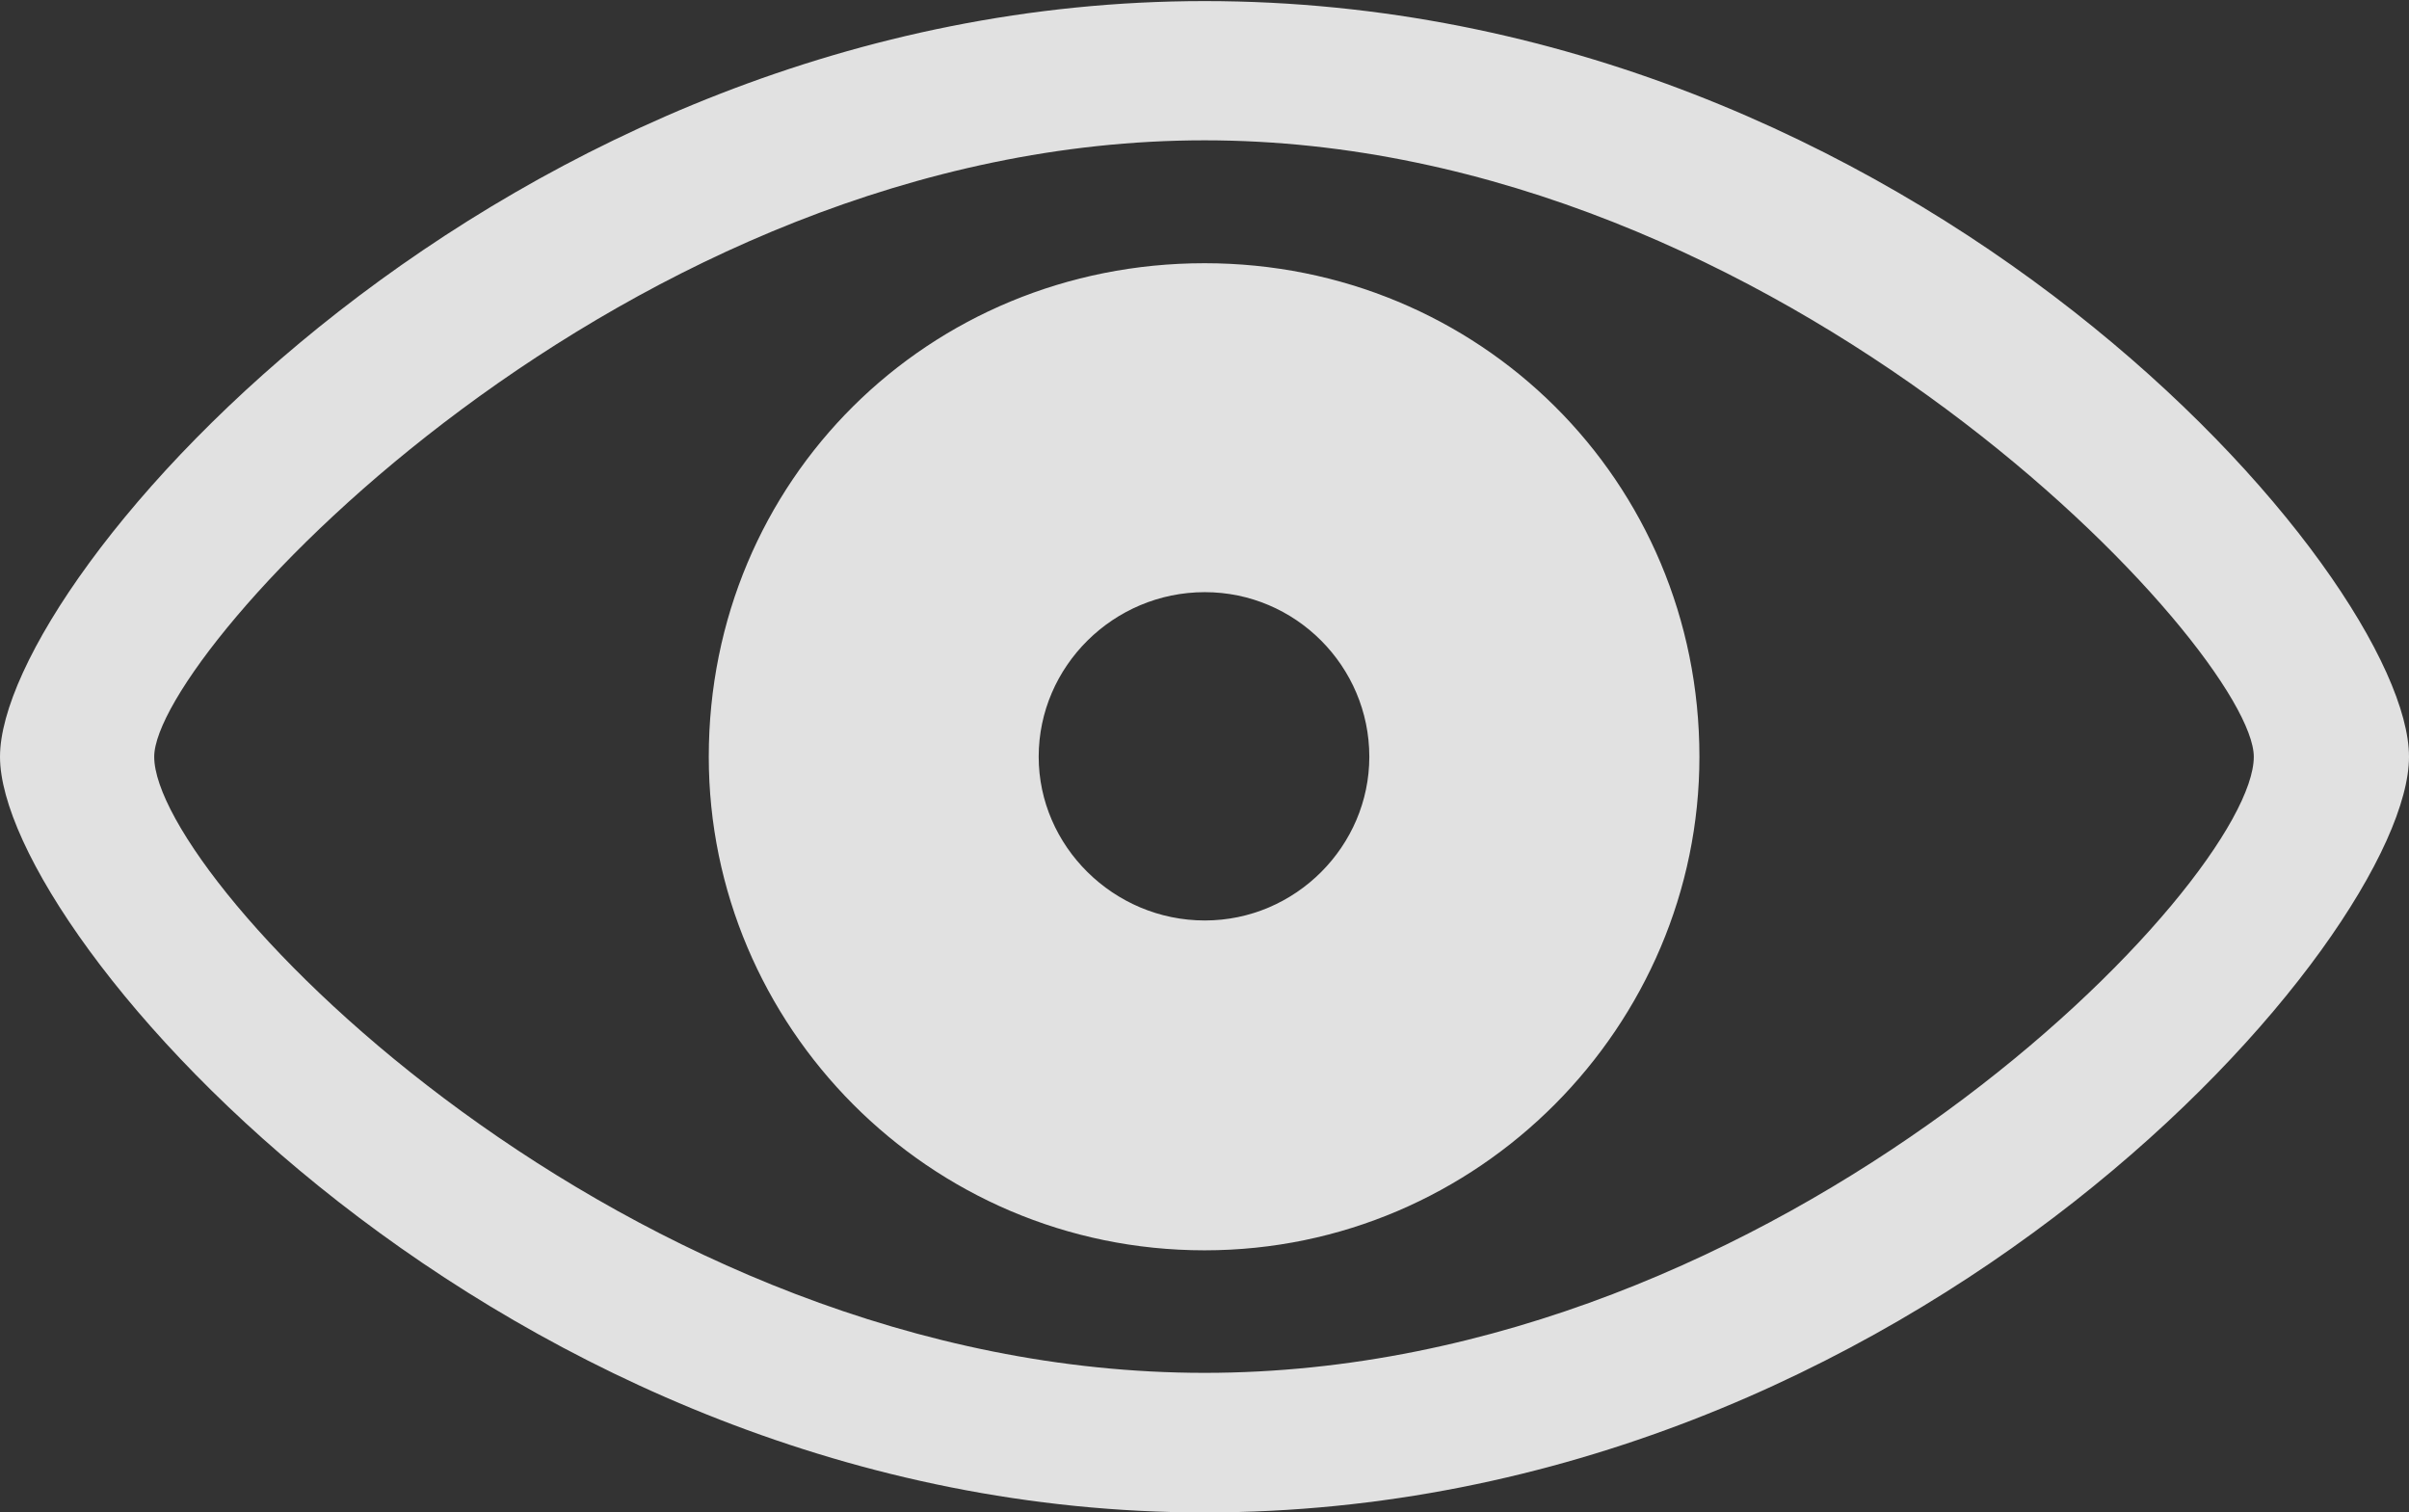<?xml version="1.0" encoding="UTF-8"?>
<!--Generator: Apple Native CoreSVG 232.5-->
<!DOCTYPE svg
PUBLIC "-//W3C//DTD SVG 1.1//EN"
       "http://www.w3.org/Graphics/SVG/1.1/DTD/svg11.dtd">
<svg version="1.1" xmlns="http://www.w3.org/2000/svg" xmlns:xlink="http://www.w3.org/1999/xlink" width="26.681" height="16.75">
 <rect width="100%" height="100%" fill="#333333" stroke="none"/>
 <g>
  <rect height="16.75" opacity="0" width="26.681" x="0" y="0"/>
  <path d="M13.341 16.75C21.231 16.75 26.681 10.368 26.681 8.381C26.681 6.384 21.221 0.012 13.341 0.012C5.563 0.012-2.22045e-16 6.384-2.22045e-16 8.381C-2.22045e-16 10.368 5.553 16.75 13.341 16.75ZM13.341 15.204C6.916 15.204 1.708 9.759 1.708 8.381C1.708 7.219 6.916 1.554 13.341 1.554C19.755 1.554 24.962 7.219 24.962 8.381C24.962 9.759 19.755 15.204 13.341 15.204ZM13.341 13.847C16.38 13.847 18.822 11.357 18.822 8.381C18.822 5.322 16.38 2.915 13.341 2.915C10.282 2.915 7.85 5.322 7.85 8.381C7.85 11.357 10.282 13.847 13.341 13.847ZM13.344 10.194C12.332 10.194 11.504 9.369 11.504 8.381C11.504 7.38 12.332 6.558 13.344 6.558C14.35 6.558 15.166 7.38 15.166 8.381C15.166 9.369 14.35 10.194 13.344 10.194Z" fill="#ffffff" fill-opacity="0.85"/>
 </g>
</svg>
